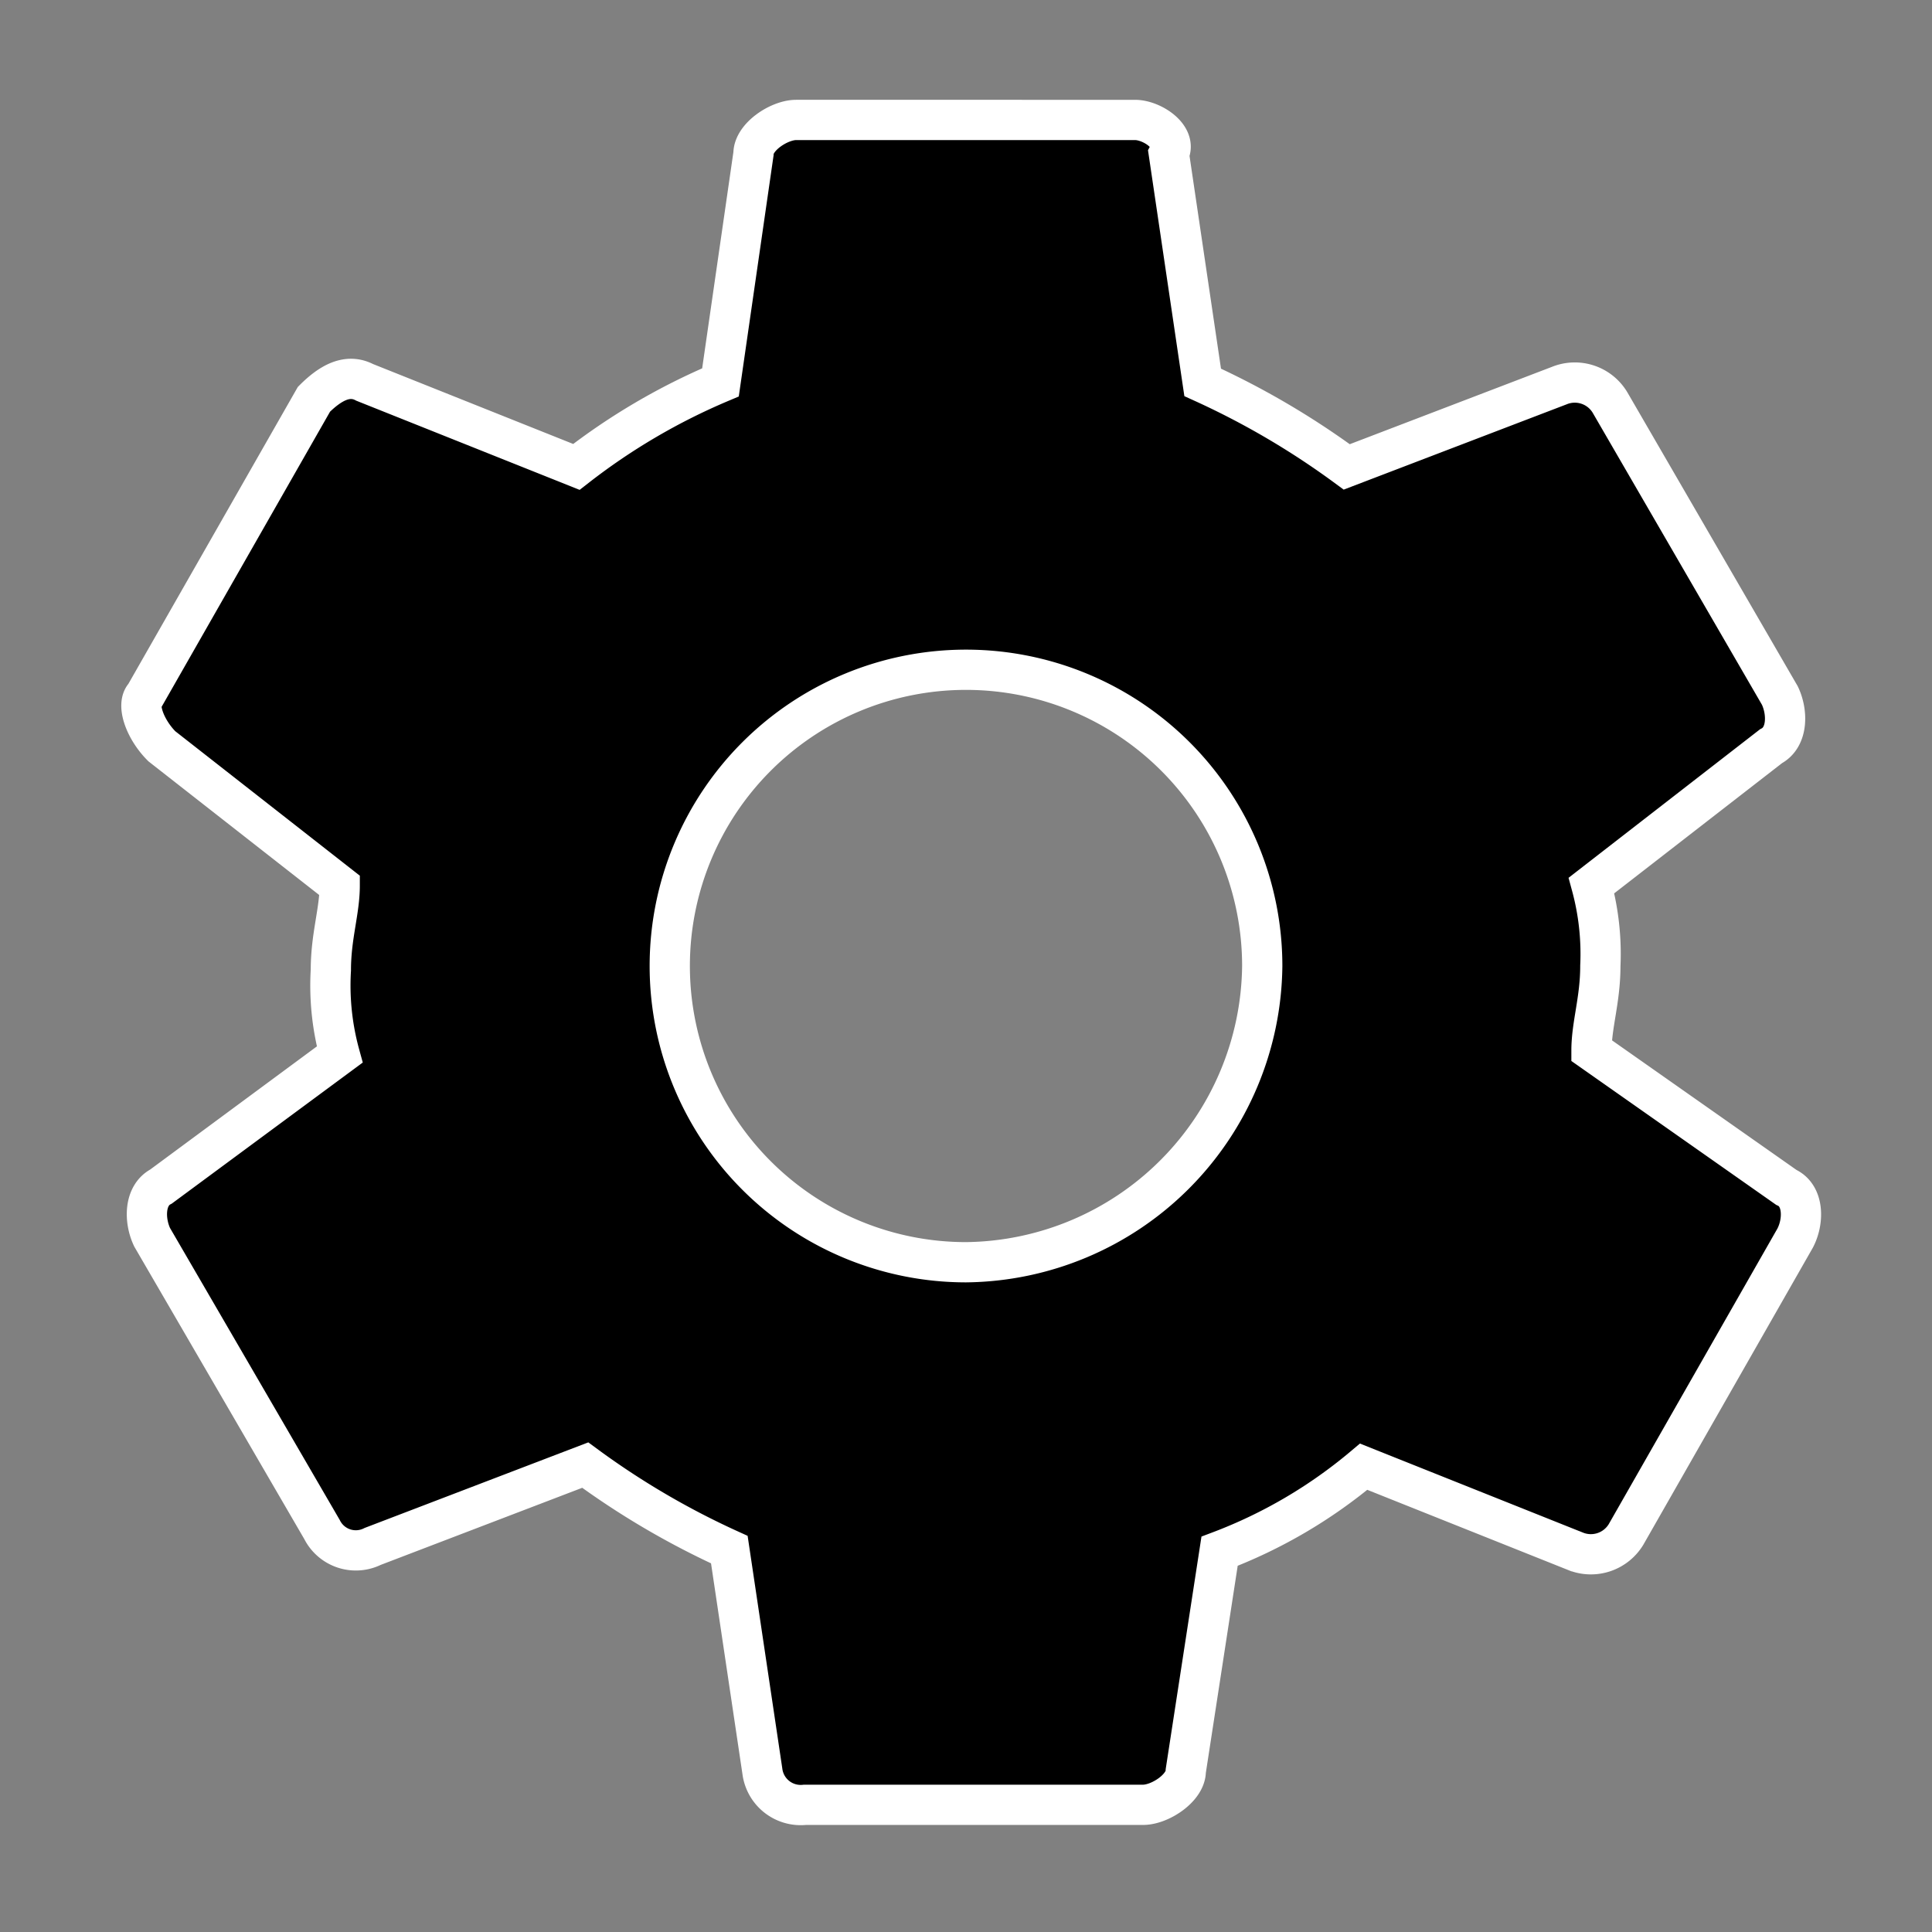 <svg id="settings_border_Kopie" data-name="settings_border Kopie" xmlns="http://www.w3.org/2000/svg" viewBox="0 0 24 24"><rect x="0" y="0" width="24" height="24" fill="#808080" stroke="none"/><defs><style>.cls-1{stroke:#fff;stroke-miterlimit:10;stroke-width:0.5px;}</style></defs><title>Zeichenfläche 1</title><path class="cls-1" d="M19.77,13.05c0-.32.11-.63.11-1.05A3.24,3.24,0,0,0,19.77,11L22,9.27c.21-.11.21-.42.11-.63L20,5a.51.51,0,0,0-.63-.21L16.73,5.8a10,10,0,0,0-1.79-1.05l-.42-2.84c.11-.21-.21-.42-.42-.42H9.89c-.21,0-.53.21-.53.42L8.95,4.75A7.93,7.93,0,0,0,7.16,5.8L4.53,4.75c-.21-.11-.42,0-.63.21L1.8,8.64c-.11.11,0,.42.21.63L4.22,11c0,.32-.11.63-.11,1.05a3.24,3.24,0,0,0,.11,1.05L2,14.74c-.21.11-.21.42-.11.63L4,19a.47.47,0,0,0,.63.21L7.27,18.2a10,10,0,0,0,1.79,1.05L9.47,22a.48.48,0,0,0,.53.42h4.2c.21,0,.53-.21.53-.42l.42-2.73a6.15,6.15,0,0,0,1.79-1.05l2.63,1.05a.51.51,0,0,0,.63-.21l2.1-3.68c.11-.21.11-.53-.11-.63ZM12,15.68A3.68,3.68,0,1,1,15.68,12,3.72,3.72,0,0,1,12,15.68Z"/></svg>